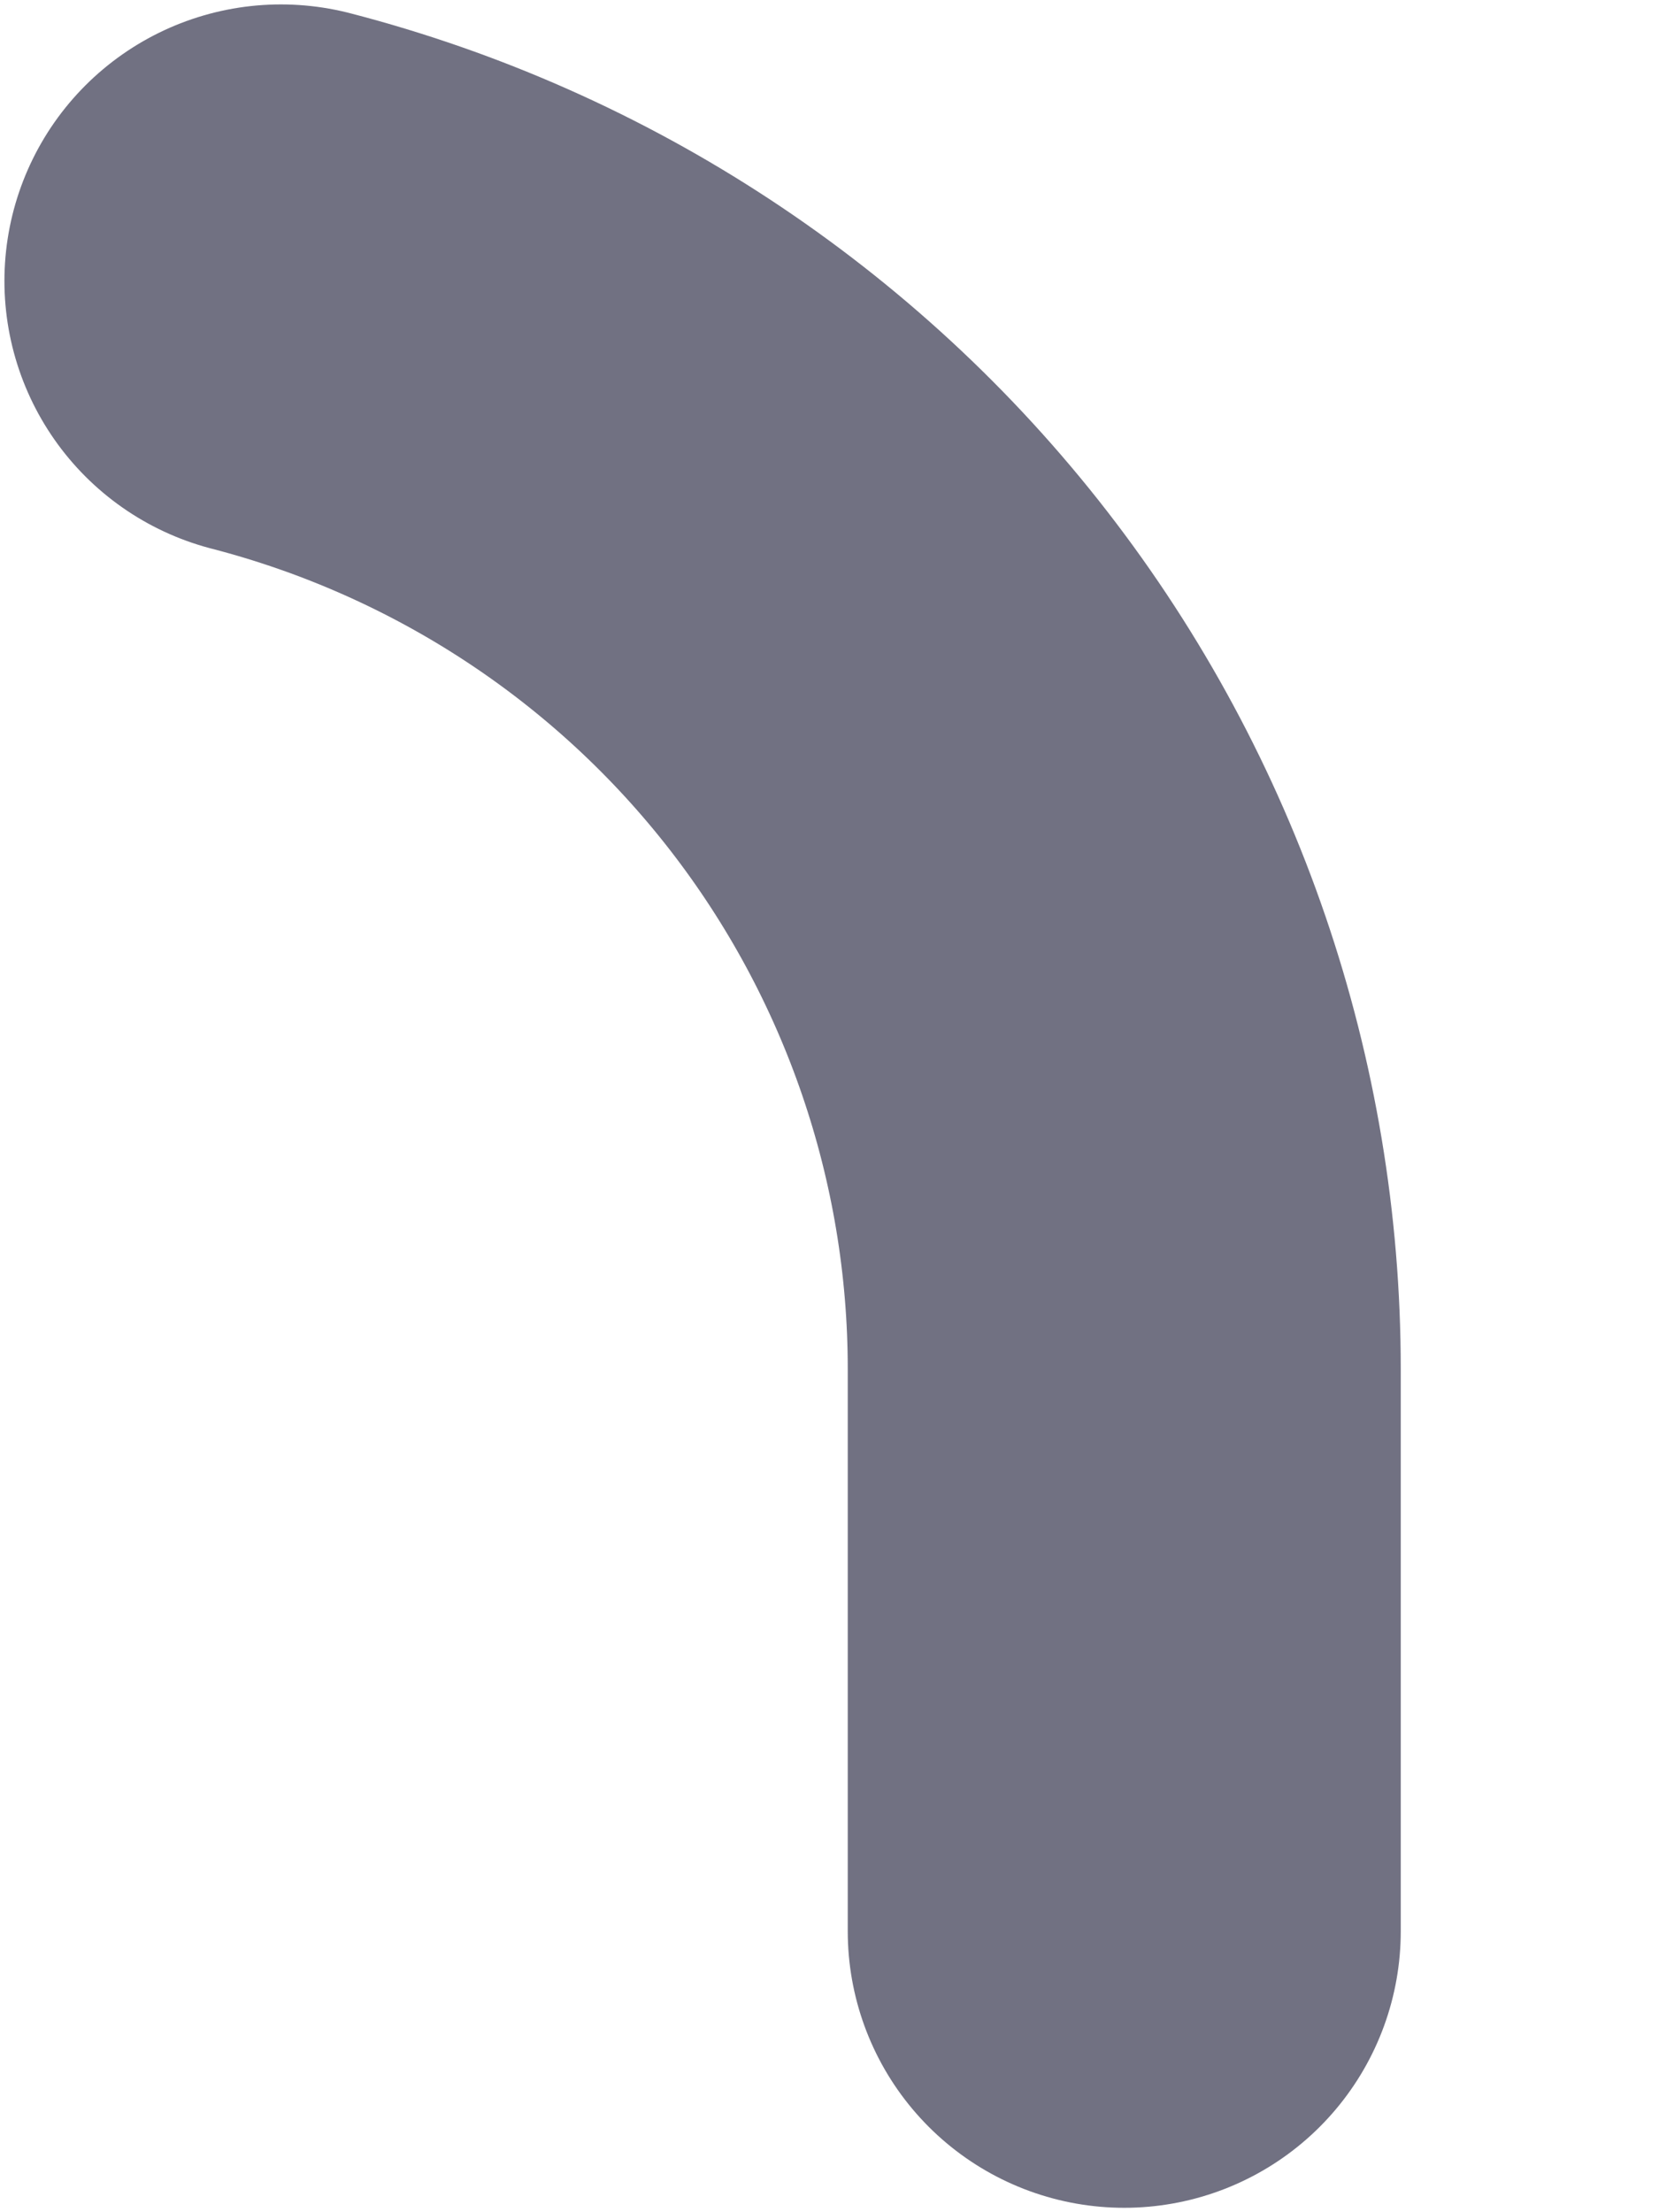 <svg width="3" height="4" viewBox="0 0 3 4" fill="none" xmlns="http://www.w3.org/2000/svg">
<path d="M2.033 3.492V2.475C2.033 2.025 1.883 1.587 1.607 1.231C1.331 0.875 0.944 0.621 0.508 0.508" stroke="#717182" stroke-linecap="round" stroke-linejoin="round"/>
</svg>
